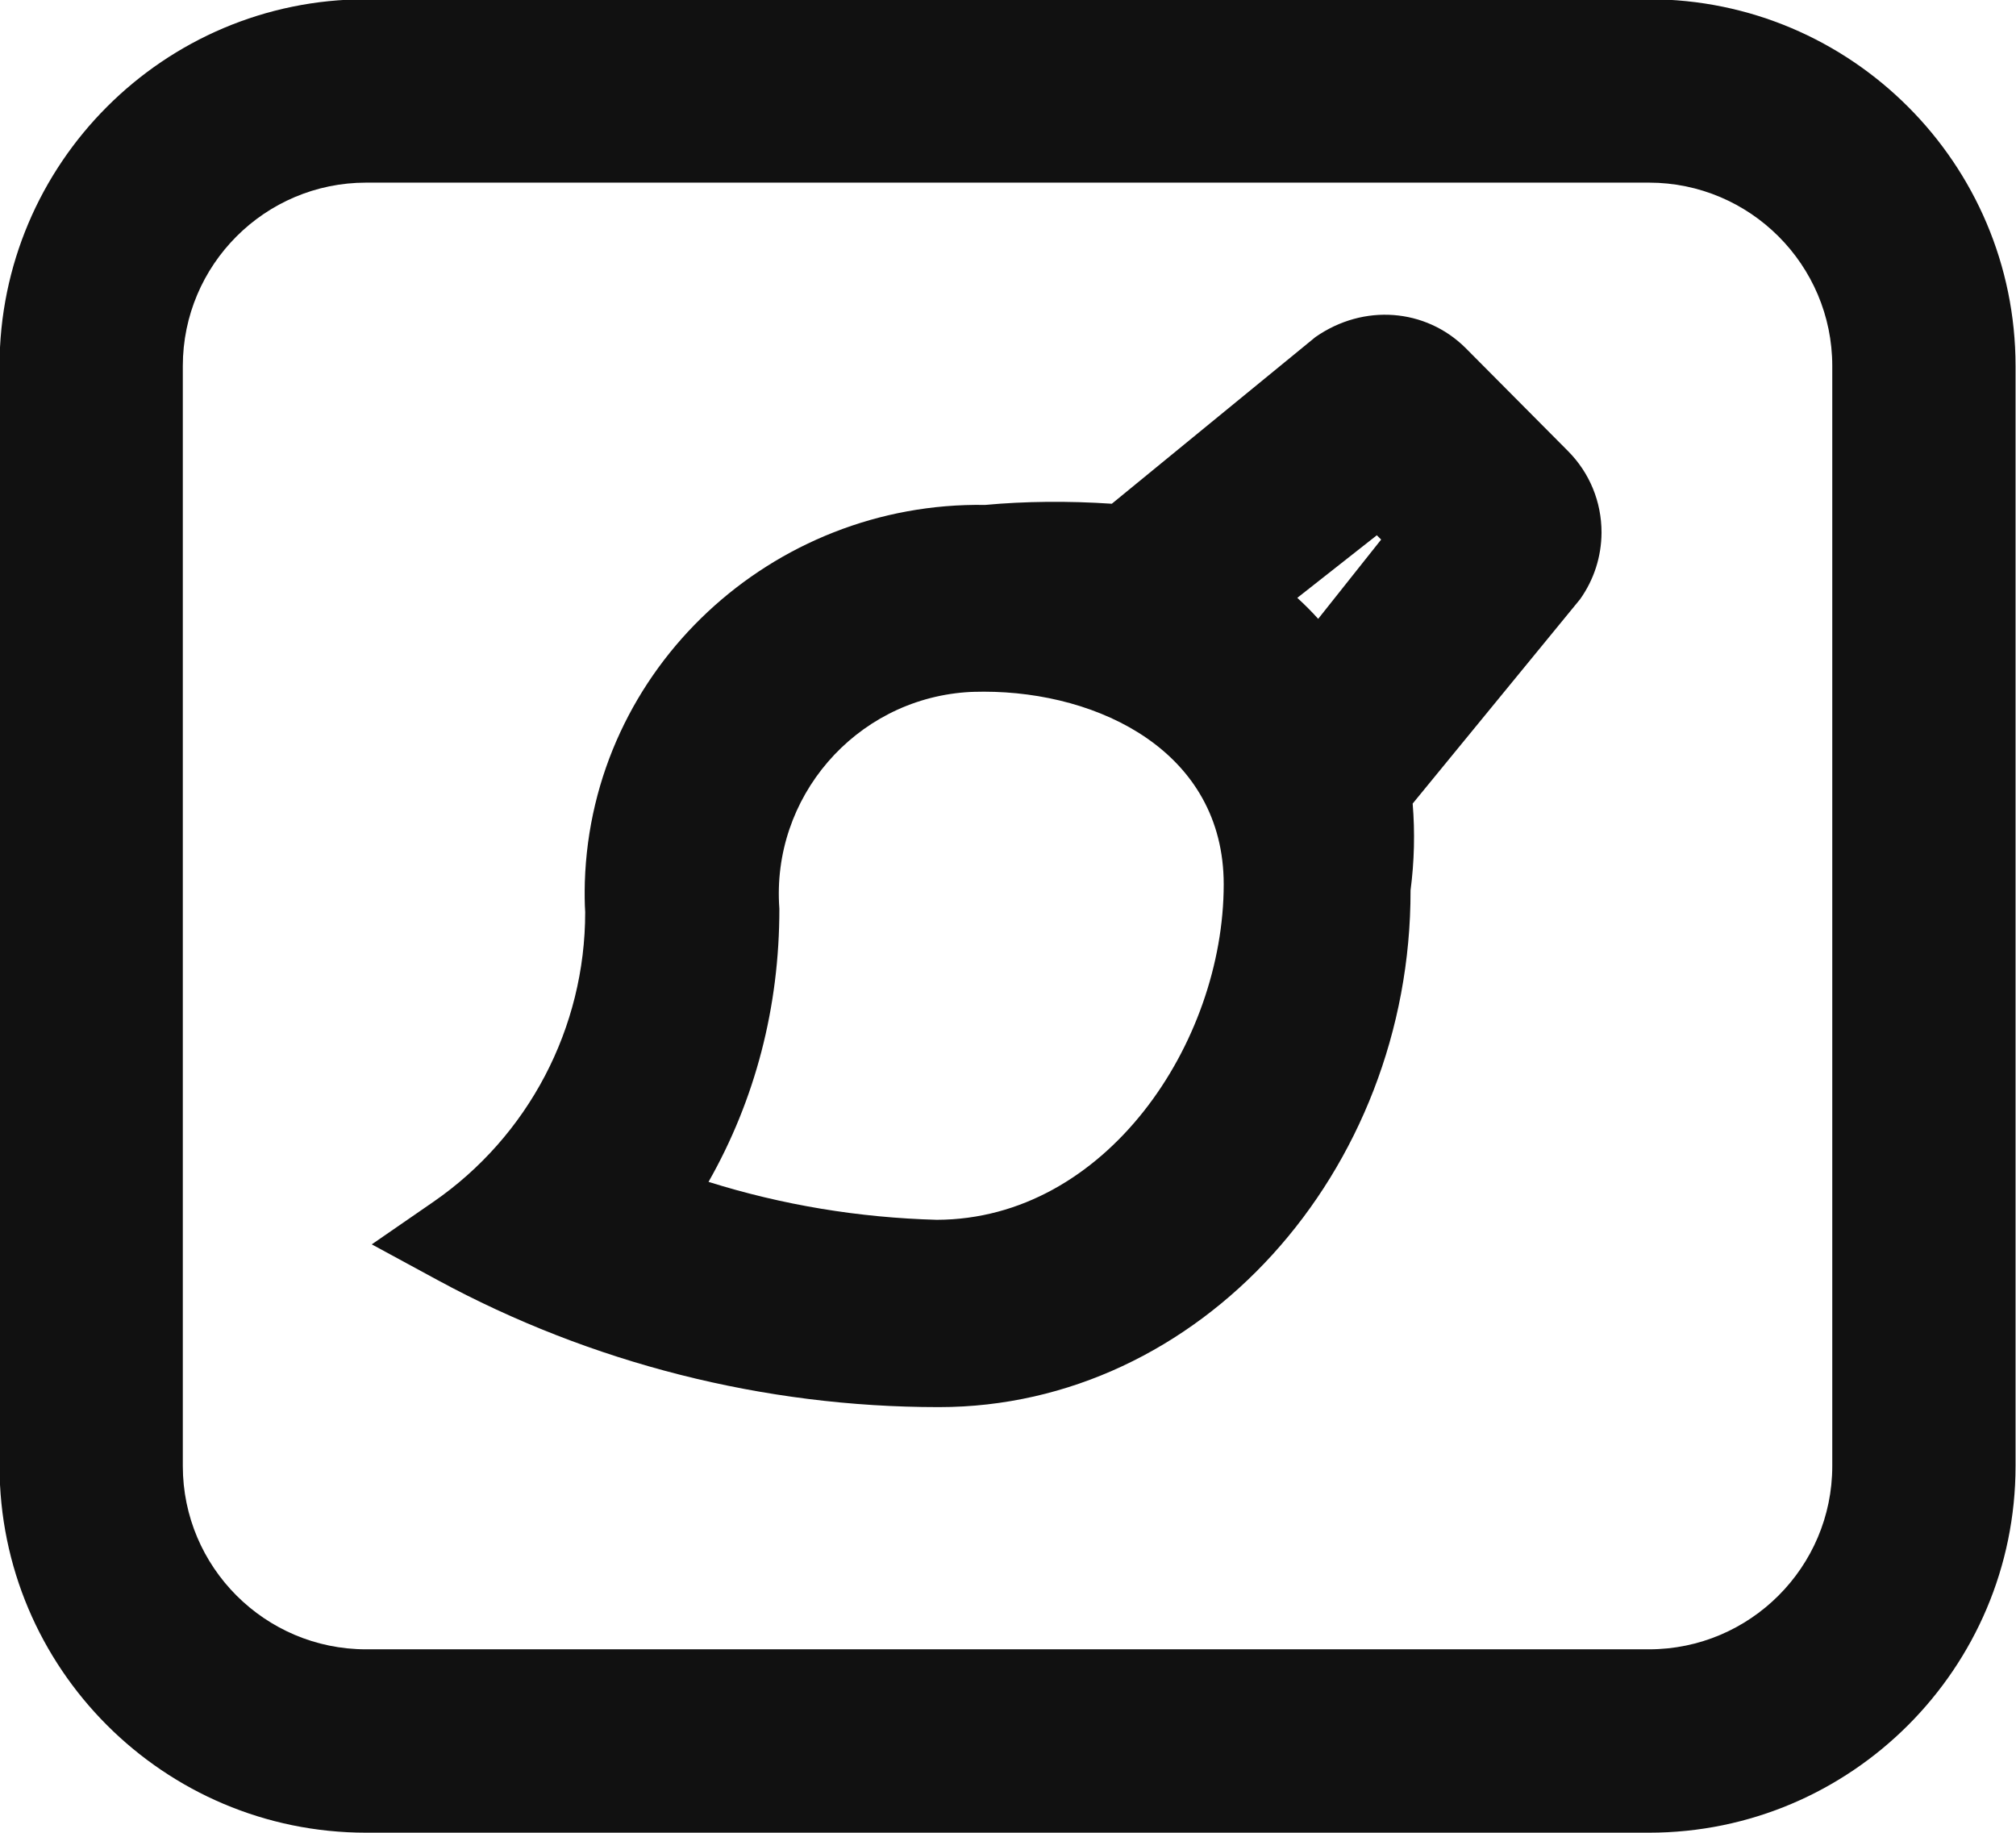 <svg xmlns="http://www.w3.org/2000/svg" xmlns:xlink="http://www.w3.org/1999/xlink" preserveAspectRatio="xMidYMid" width="22" height="20" viewBox="0 0 22 20">
  <defs>
    <style>
      .cls-1 {
        fill: #111;
        fill-rule: evenodd;
      }
    </style>
  </defs>
  <path d="M3.995,19.999 C1.788,19.999 -0.005,18.204 -0.005,15.998 L-0.005,3.994 C-0.005,1.787 1.788,-0.008 3.995,-0.008 L17.995,-0.008 C20.201,-0.008 21.995,1.787 21.995,3.994 L21.995,15.998 C21.995,18.204 20.201,19.999 17.995,19.999 L3.995,19.999 ZM19.995,3.994 C19.995,2.890 19.097,1.993 17.995,1.993 L3.995,1.993 C2.892,1.993 1.995,2.890 1.995,3.994 L1.995,15.998 C1.995,17.101 2.892,17.998 3.995,17.998 L17.995,17.998 C19.097,17.998 19.995,17.101 19.995,15.998 L19.995,3.994 ZM15.416,8.769 C15.442,9.084 15.434,9.401 15.393,9.715 C15.397,12.796 13.087,15.355 10.247,15.355 C10.245,15.355 10.244,15.355 10.242,15.355 C8.338,15.355 6.448,14.876 4.774,13.968 L4.057,13.579 L4.728,13.116 C5.767,12.399 6.387,11.217 6.386,9.953 C6.380,9.864 6.379,9.745 6.382,9.627 C6.454,7.288 8.430,5.472 10.751,5.510 C11.179,5.470 11.656,5.465 12.133,5.497 L14.355,3.678 C14.885,3.309 15.557,3.369 15.988,3.792 L17.112,4.923 C17.347,5.160 17.477,5.475 17.477,5.811 L17.477,5.814 C17.475,6.075 17.395,6.325 17.243,6.539 L15.416,8.769 ZM10.737,7.548 C10.662,7.549 10.602,7.549 10.540,7.554 C9.329,7.644 8.415,8.704 8.505,9.916 C8.506,10.990 8.241,12.001 7.732,12.897 C8.538,13.150 9.374,13.288 10.222,13.311 C12.068,13.307 13.354,11.380 13.354,9.650 C13.354,8.206 11.997,7.548 10.737,7.548 ZM15.025,5.841 L14.157,6.524 C14.237,6.597 14.313,6.673 14.385,6.753 L15.072,5.888 L15.025,5.841 Z" class="cls-1"/>
</svg>
